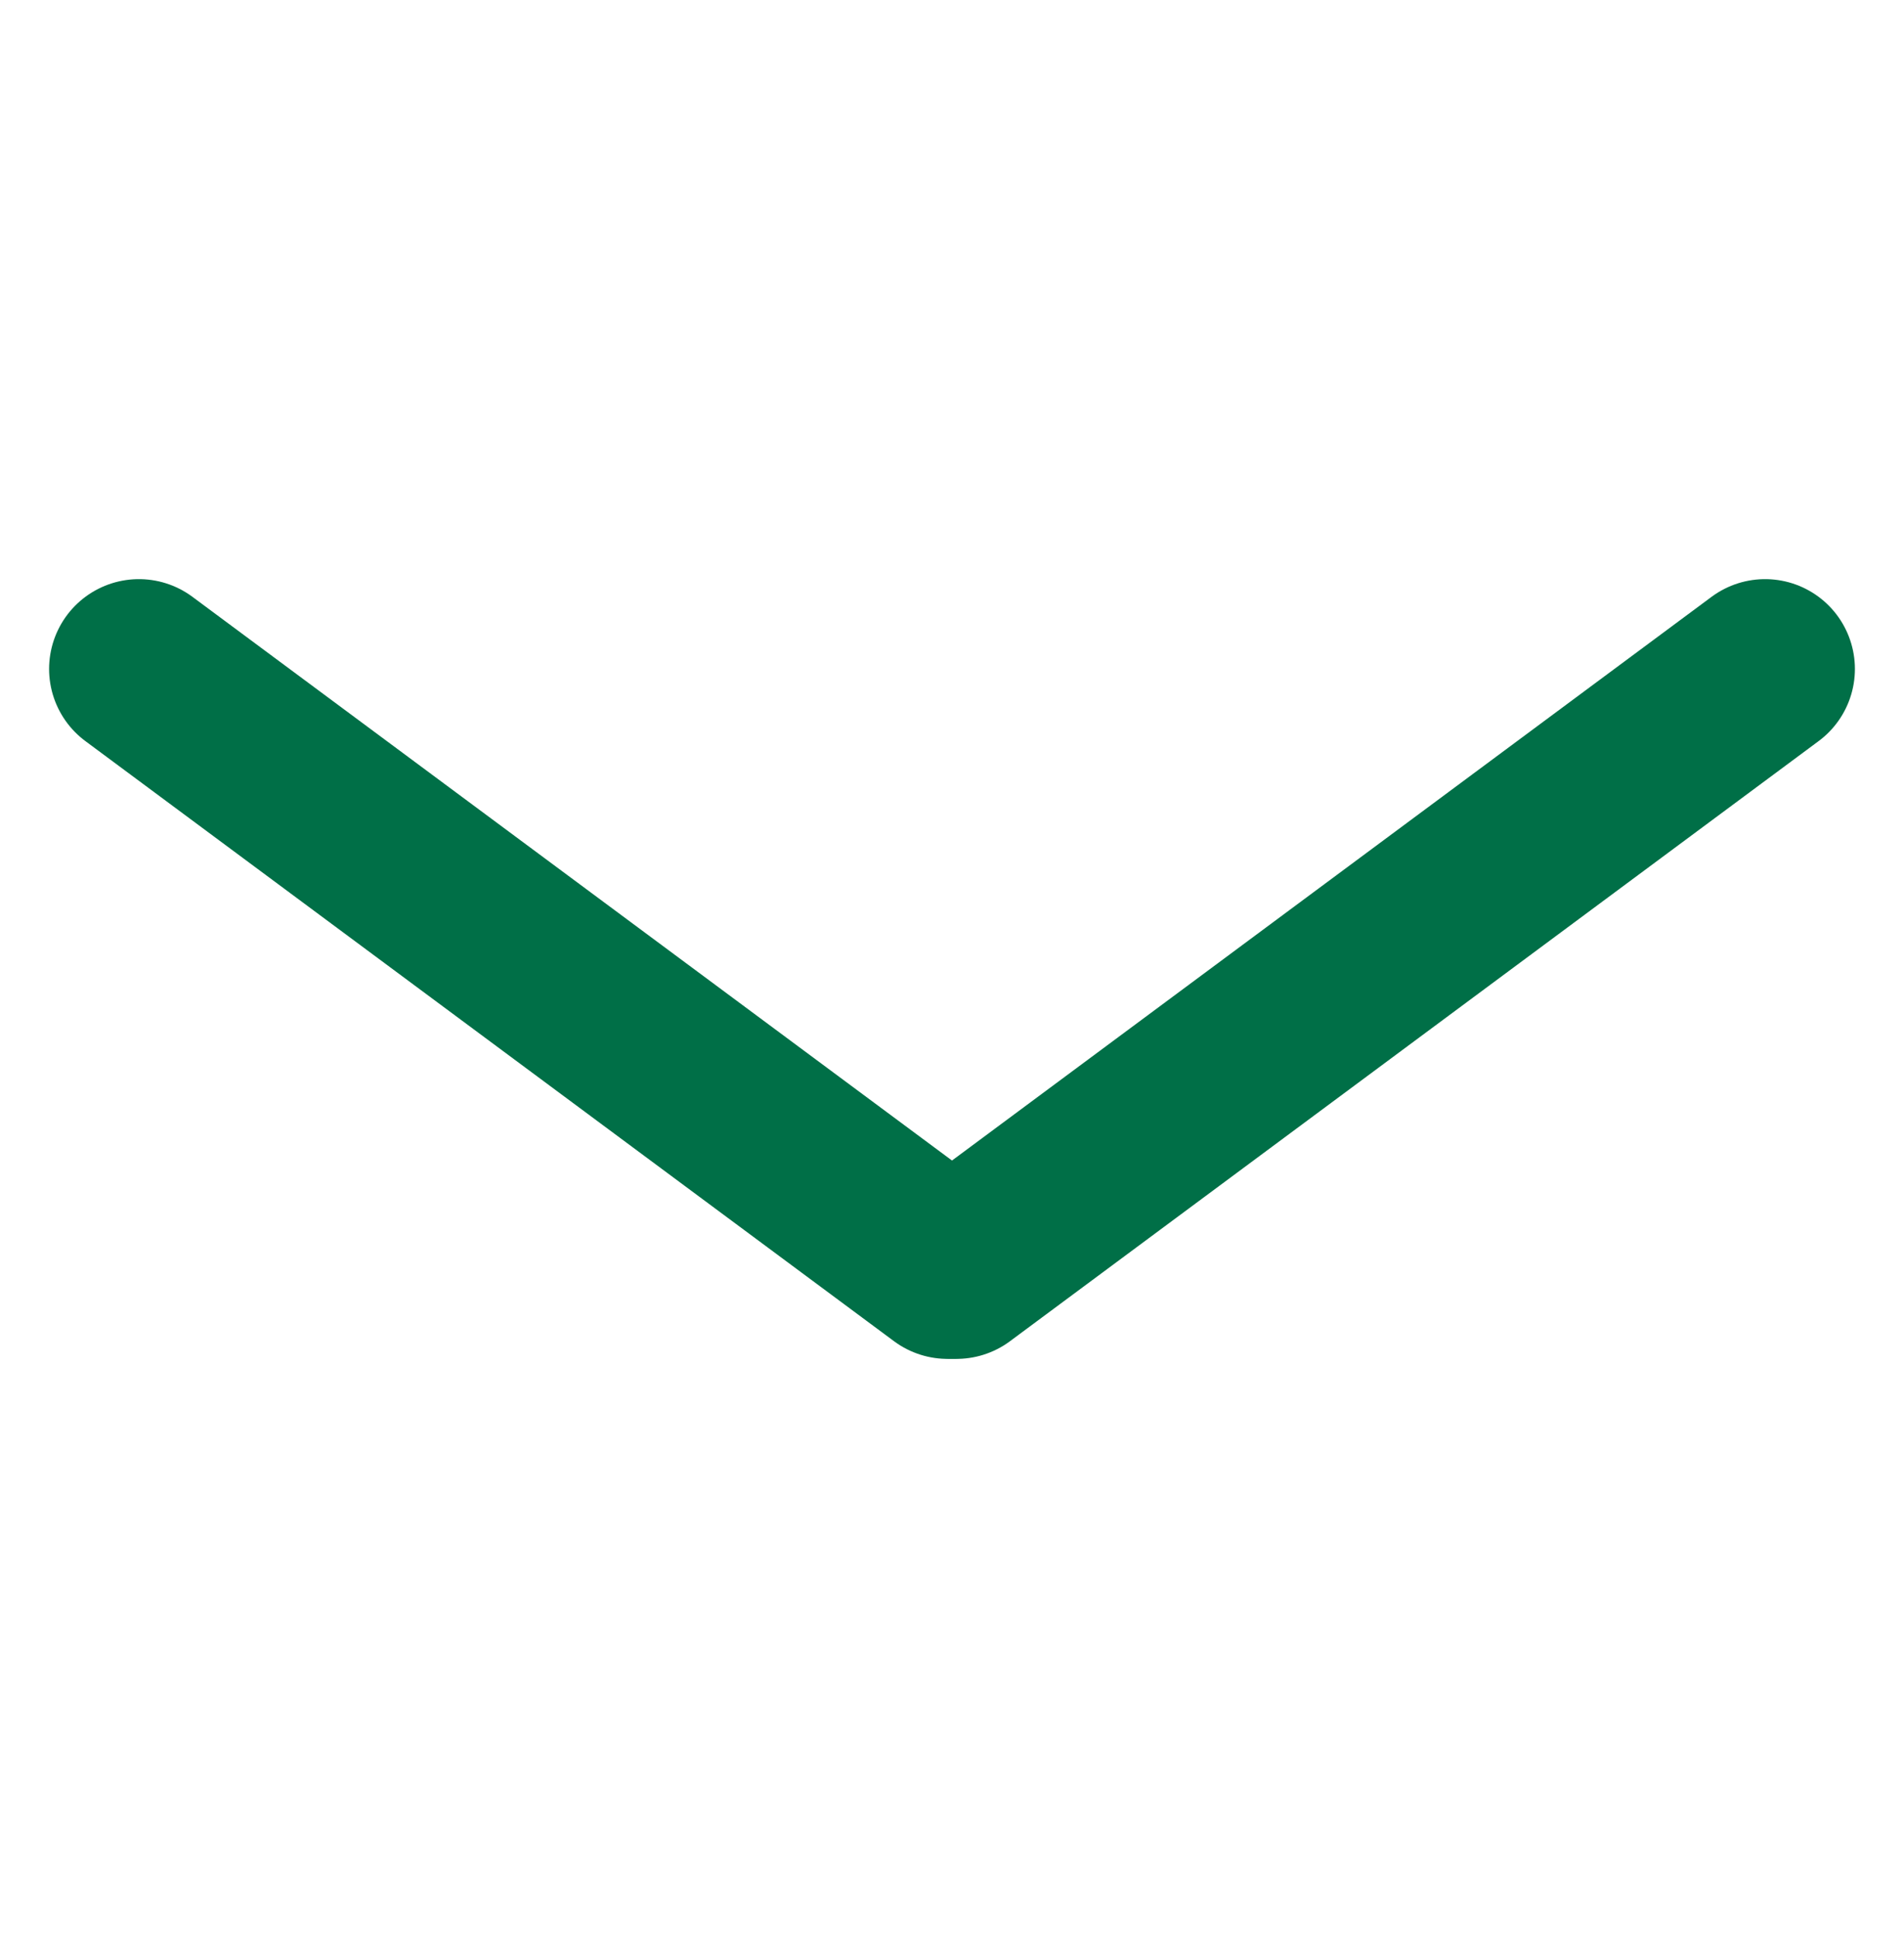 <?xml version="1.0" encoding="UTF-8" standalone="no"?>
<!-- Created with Inkscape (http://www.inkscape.org/) -->

<svg
   width="6.36mm"
   height="6.472mm"
   viewBox="0 0 6.36 6.472"
   version="1.1"
   id="svg613"
   sodipodi:docname="down.svg"
   inkscape:version="1.2.2 (b0a8486541, 2022-12-01)"
   xmlns:inkscape="http://www.inkscape.org/namespaces/inkscape"
   xmlns:sodipodi="http://sodipodi.sourceforge.net/DTD/sodipodi-0.dtd"
   xmlns="http://www.w3.org/2000/svg"
   xmlns:svg="http://www.w3.org/2000/svg">
  <sodipodi:namedview
     id="namedview615"
     pagecolor="#ffffff"
     bordercolor="#000000"
     borderopacity="0.25"
     inkscape:showpageshadow="2"
     inkscape:pageopacity="0.0"
     inkscape:pagecheckerboard="0"
     inkscape:deskcolor="#d1d1d1"
     inkscape:document-units="mm"
     showgrid="false"
     inkscape:zoom="9.360846"
     inkscape:cx="1.0148655"
     inkscape:cy="9.8281715"
     inkscape:window-width="1366"
     inkscape:window-height="699"
     inkscape:window-x="0"
     inkscape:window-y="0"
     inkscape:window-maximized="1"
     inkscape:current-layer="layer1" />
  <defs
     id="defs610">
    <filter
       id="mask-powermask-path-effect1325_inverse"
       inkscape:label="filtermask-powermask-path-effect1325"
       style="color-interpolation-filters:sRGB"
       height="100"
       width="100"
       x="-50"
       y="-50">
      <feColorMatrix
         id="mask-powermask-path-effect1325_primitive1"
         values="1"
         type="saturate"
         result="fbSourceGraphic" />
      <feColorMatrix
         id="mask-powermask-path-effect1325_primitive2"
         values="-1 0 0 0 1 0 -1 0 0 1 0 0 -1 0 1 0 0 0 1 0 "
         in="fbSourceGraphic" />
    </filter>
  </defs>
  <g
     inkscape:label="Layer 1"
     inkscape:groupmode="layer"
     id="layer1"
     transform="translate(-83.549,-99.715)">
    <g
       id="g1469"
       transform="translate(8.082,2.234)">
      <path
         style="fill:none;stroke:#006f47;stroke-width:0.6;stroke-linecap:round;stroke-linejoin:round;stroke-opacity:1"
         d="m 75.931,99.715 2.701,2.004"
         id="path527" />
      <path
         style="fill:none;stroke:#006f47;stroke-width:0.6;stroke-linecap:round;stroke-linejoin:round;stroke-opacity:1"
         d="M 81.363,99.715 78.662,101.719"
         id="path527-3" />
    </g>
  </g>
</svg>
